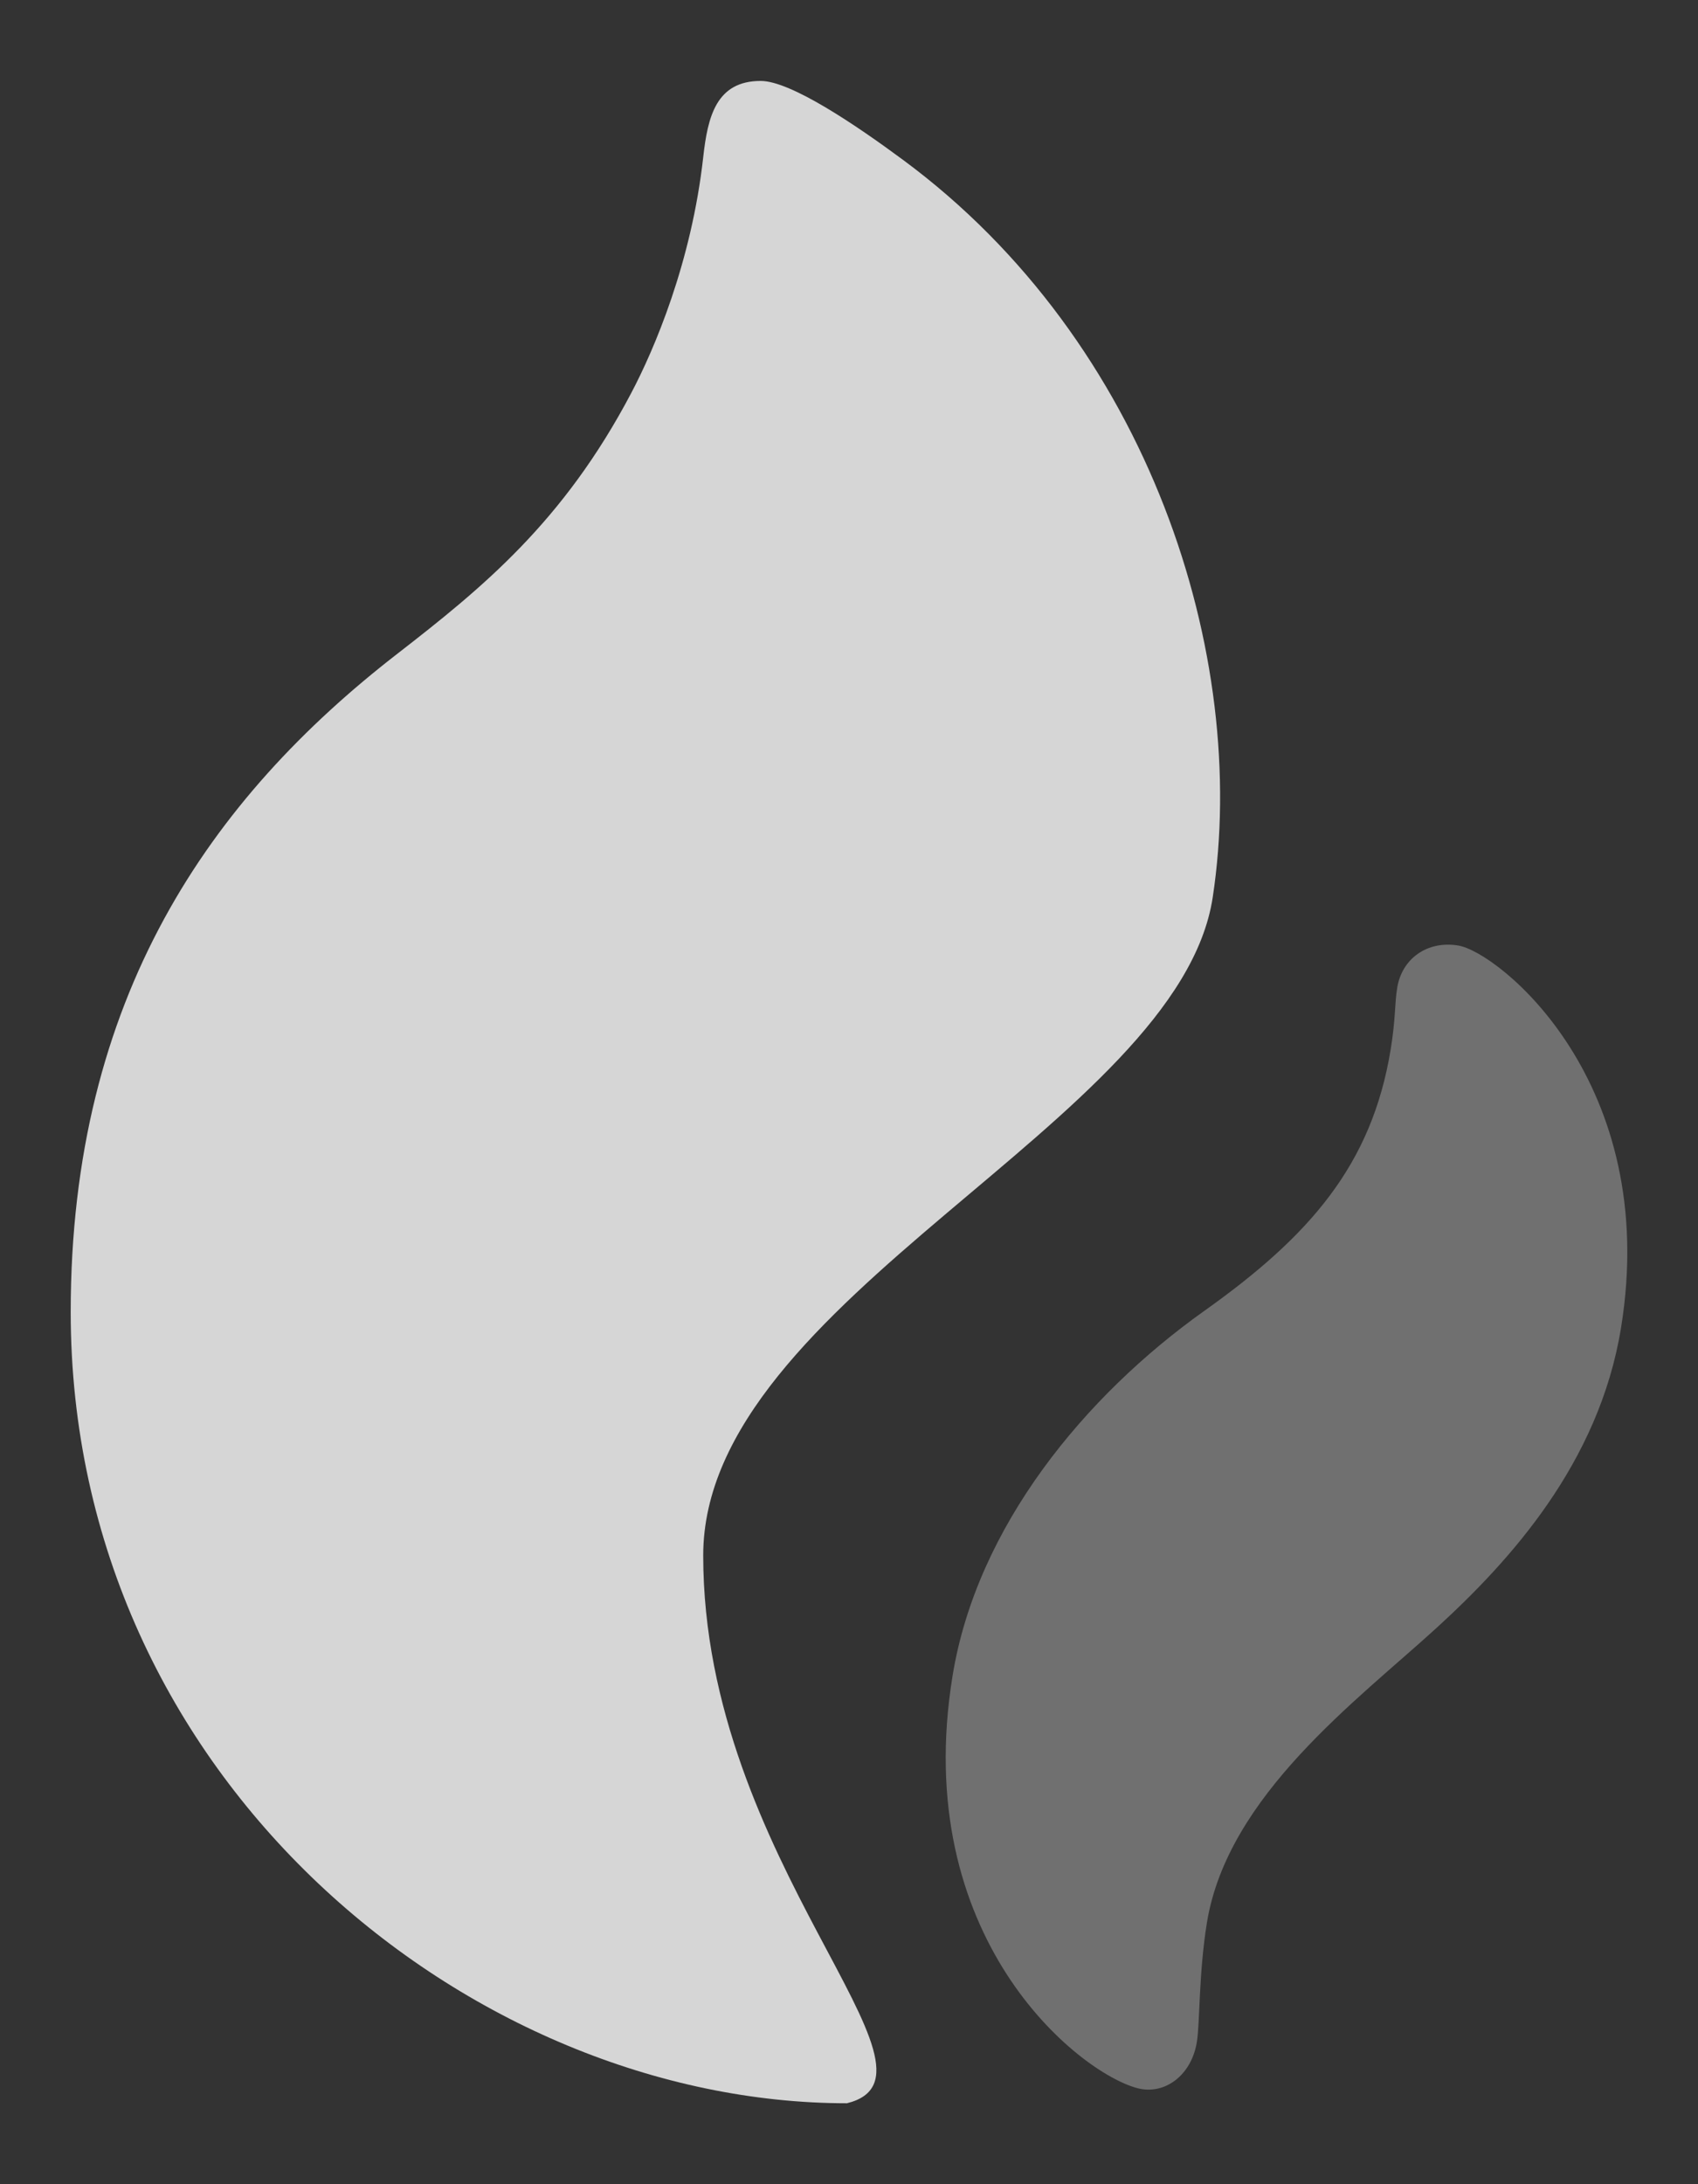 <svg width="14" height="18" viewBox="0 0 14 18" fill="none" xmlns="http://www.w3.org/2000/svg">
<rect x="0" y="0" width="14" height="18" fill="#333333" stroke="none"/>
<path d="M9.928 10.804C8.944 11.504 8.054 12.581 7.854 13.81C7.502 15.963 8.885 17.079 9.379 17.209C9.601 17.267 9.823 17.105 9.868 16.829C9.894 16.669 9.883 16.264 9.951 15.845C10.122 14.797 11.19 14.013 11.844 13.416C12.447 12.865 13.183 12.06 13.365 10.945C13.696 8.916 12.355 7.846 12.023 7.792C11.766 7.75 11.559 7.901 11.52 8.14C11.498 8.273 11.508 8.392 11.466 8.649C11.31 9.602 10.797 10.187 9.928 10.804Z" fill="white" fill-opacity="0.3"/>
<path d="M0.583 10.812C0.583 14.675 3.891 17.333 6.983 17.333C7.931 17.099 5.798 15.348 5.798 12.819C5.798 10.701 9.718 9.25 9.999 7.394C10.301 5.409 9.482 2.822 7.446 1.318C7.058 1.031 6.52 0.667 6.272 0.667C5.906 0.667 5.835 0.96 5.798 1.296C5.701 2.164 5.394 2.88 5.205 3.238C4.645 4.302 3.977 4.844 3.277 5.387C1.736 6.58 0.583 8.219 0.583 10.812Z" fill="white" fill-opacity="0.8"/>
</svg>
